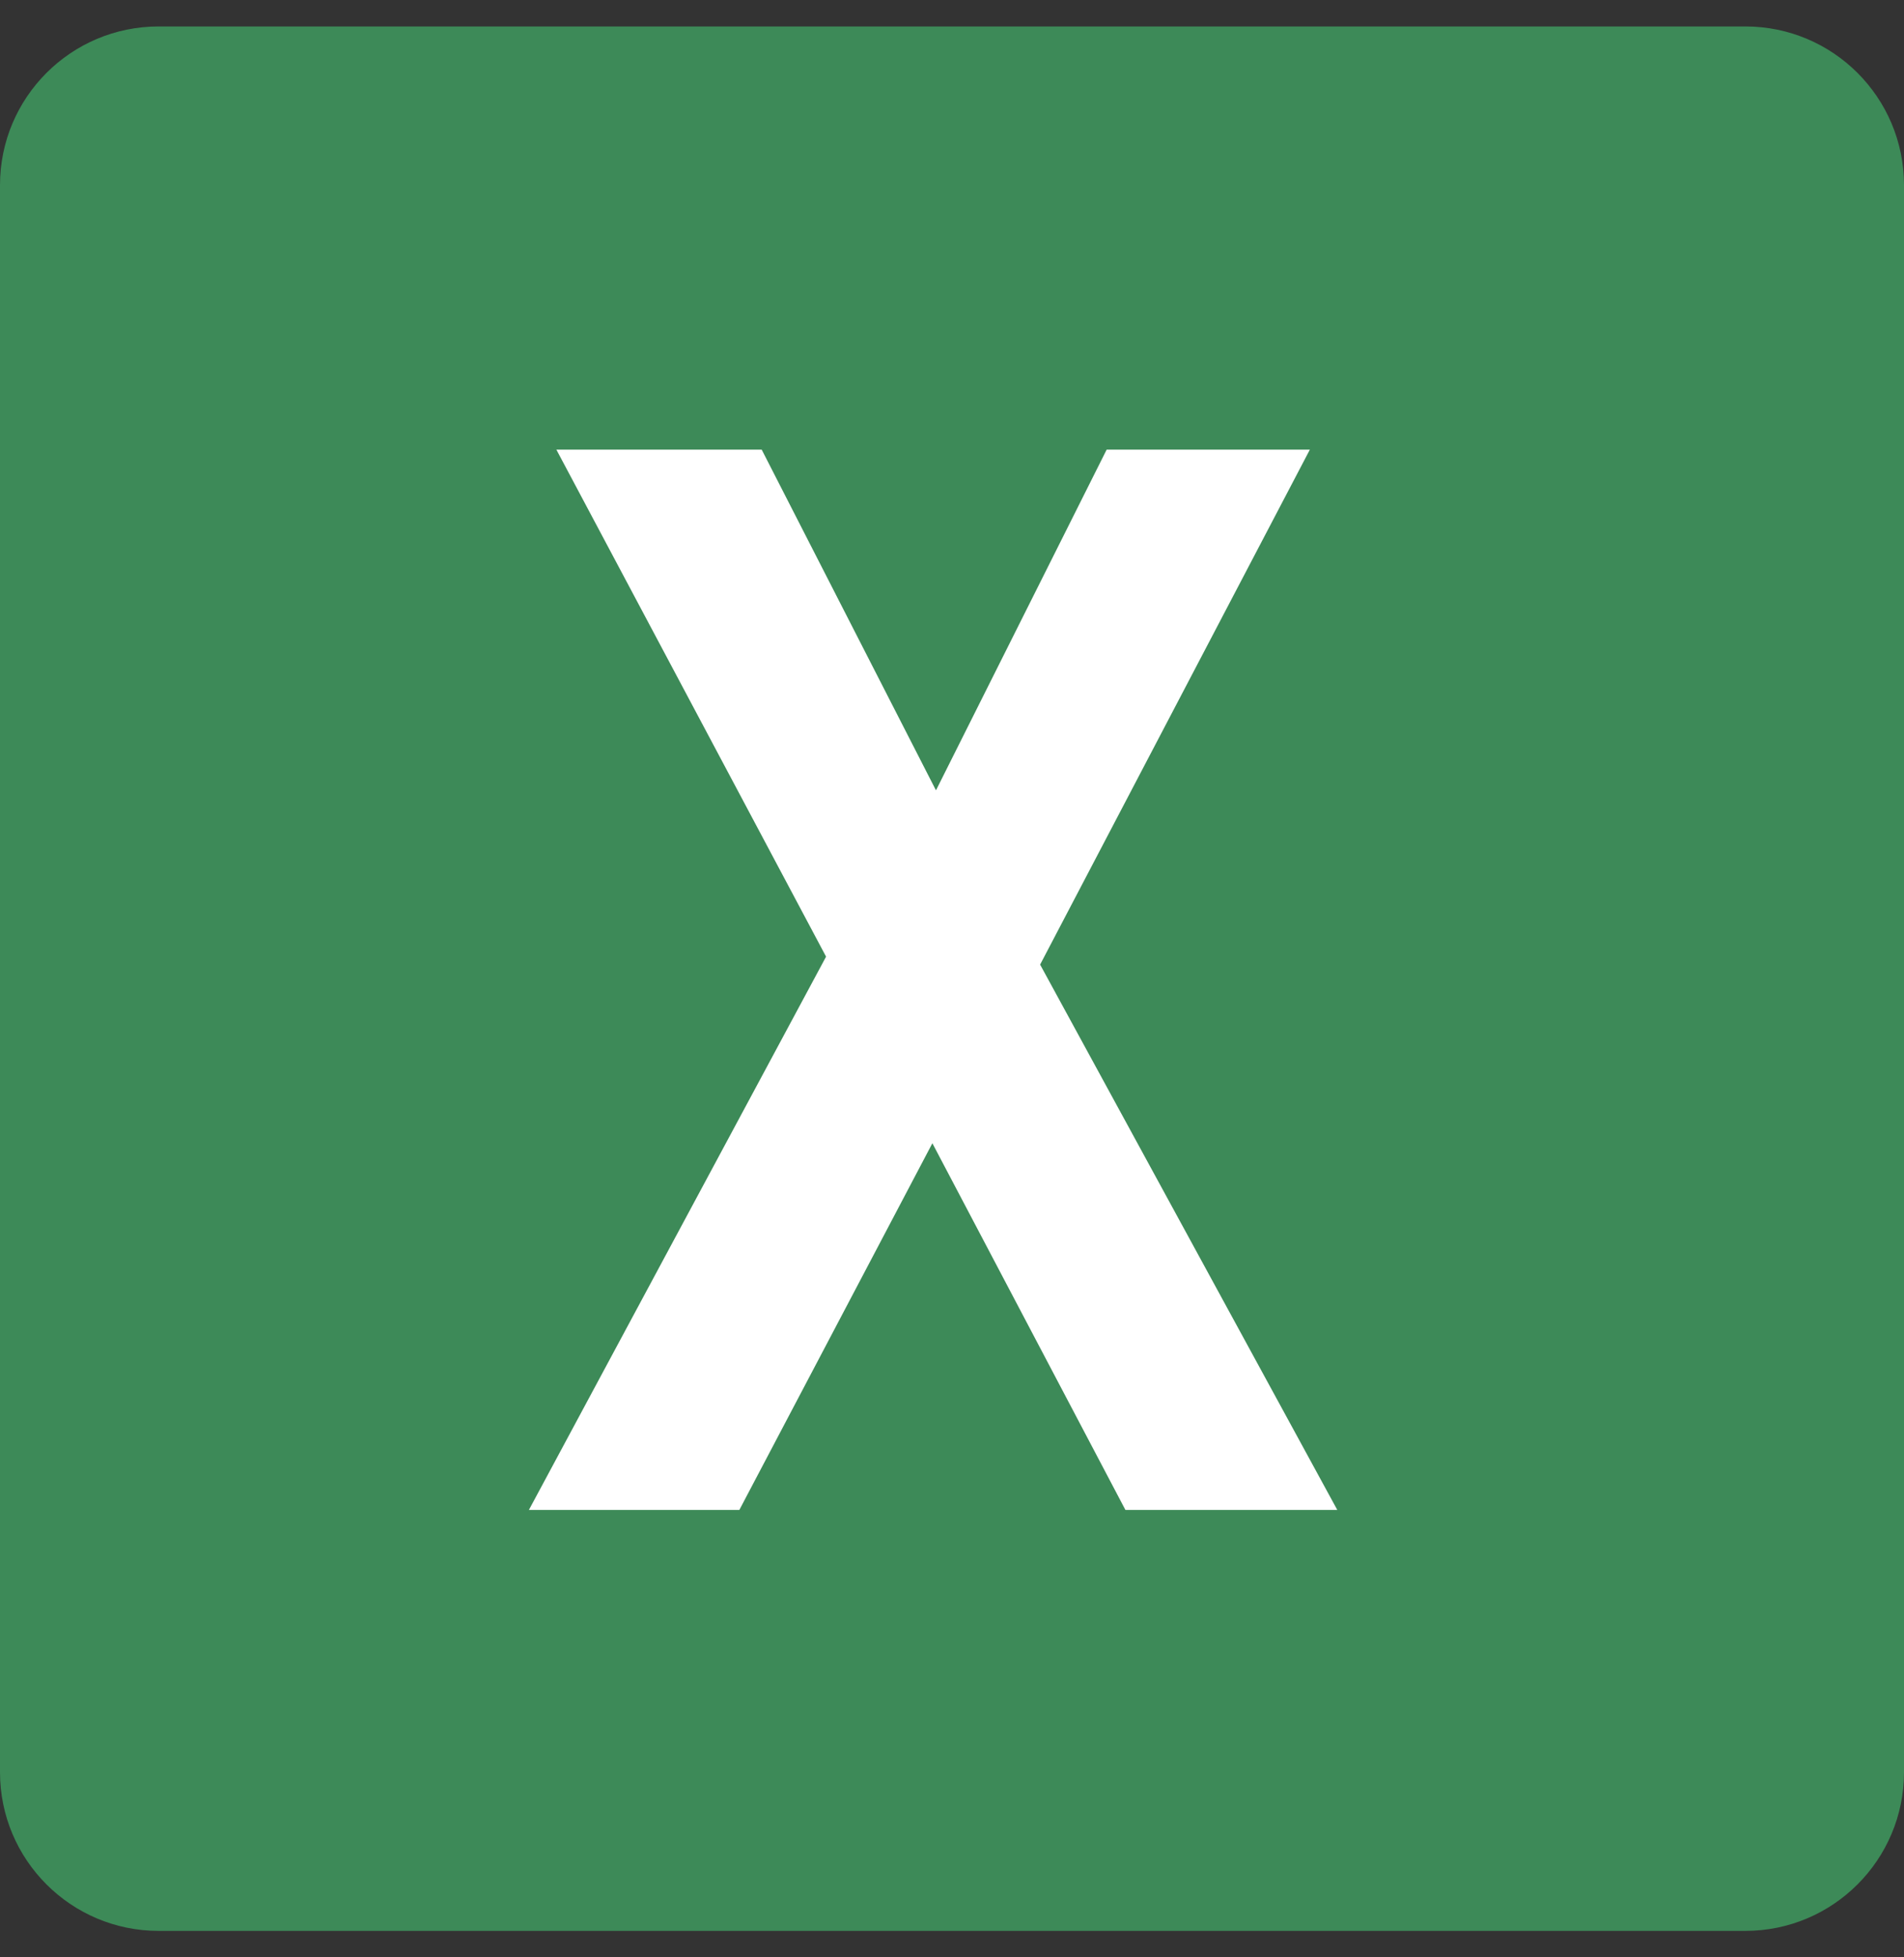 <svg width="36" height="37" viewBox="0 0 36 37" fill="none" xmlns="http://www.w3.org/2000/svg">
<rect x="0" y="0" width="36" height="37" fill="#333333" stroke="none"/>
<path d="M0 3.5C0 1.843 1.343 0.5 3 0.5H33C34.657 0.5 36 1.843 36 3.5V33.5C36 35.157 34.657 36.5 33 36.5H3C1.343 36.5 0 35.157 0 33.5V3.5Z" fill="#3D8A58"/>
<path d="M10 28.543L15.619 18.084L10.52 8.5H14.402L17.697 14.94L20.924 8.5H24.766L19.666 18.234L25.285 28.543H21.279L17.629 21.611L13.979 28.543H10Z" fill="white"/>
</svg>
